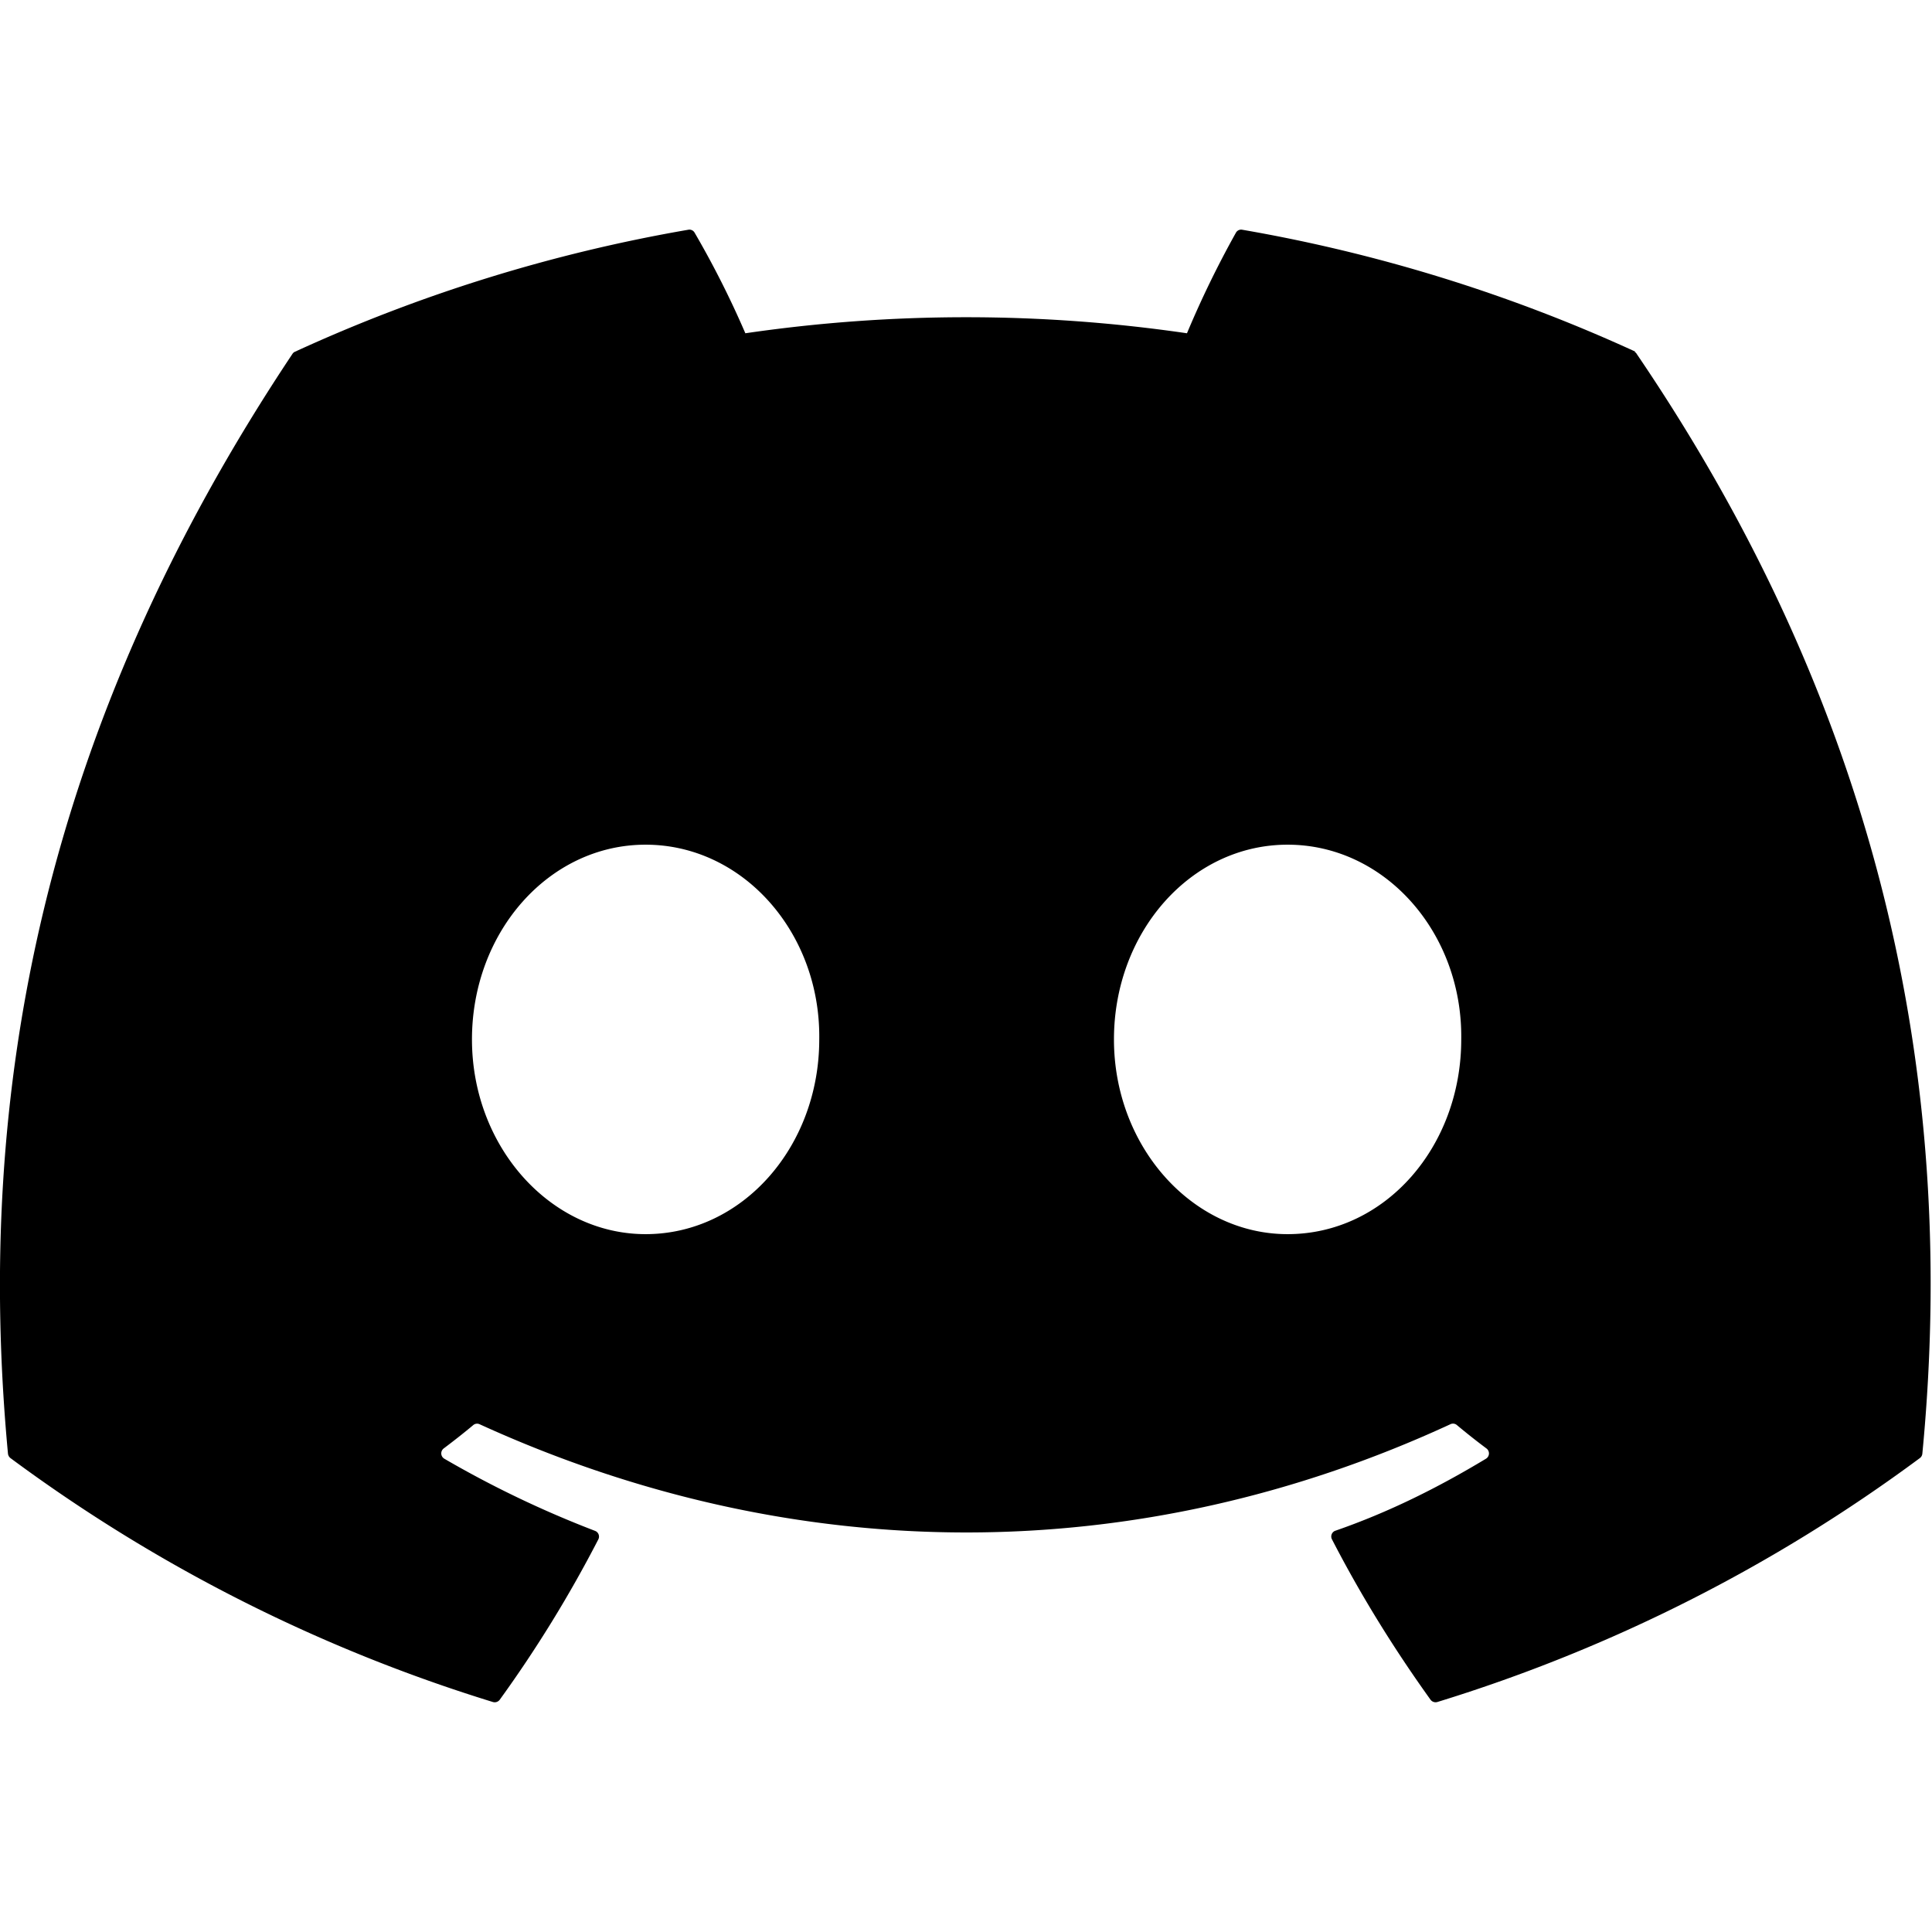 <svg xmlns="http://www.w3.org/2000/svg" role="img" viewBox="0 0 24 24" fill="none">
  <title>Discord</title>
  <path fill="currentColor" d="M20.317 4.369a19.791 19.791 0 0 0-4.885-1.515.074.074 0 0 0-.079.037 12.307 12.307 0 0 0-.608 1.249 18.978 18.978 0 0 0-5.486 0 11.638 11.638 0 0 0-.63-1.249.074.074 0 0 0-.079-.037 19.736 19.736 0 0 0-4.885 1.515.07.07 0 0 0-.032.027C.533 9.045-.32 13.58.099 18.057a.082.082 0 0 0 .031.056 19.9 19.9 0 0 0 5.993 3.03.078.078 0 0 0 .084-.027 15.6 15.6 0 0 0 1.226-1.994.076.076 0 0 0-.041-.105 12.92 12.92 0 0 1-1.872-.896.077.077 0 0 1-.008-.128c.125-.094.25-.192.368-.291a.074.074 0 0 1 .077-.01c3.927 1.793 8.18 1.793 12.061 0a.074.074 0 0 1 .078.009c.118.099.243.198.369.292a.077.077 0 0 1-.006.128c-.592.357-1.208.665-1.873.895a.076.076 0 0 0-.04.106c.36.698.772 1.362 1.225 1.993a.078.078 0 0 0 .084.028 19.87 19.87 0 0 0 5.994-3.03.077.077 0 0 0 .031-.055c.5-5.177-.838-9.674-3.548-13.661a.061.061 0 0 0-.031-.028zM8.02 15.331c-1.183 0-2.157-1.086-2.157-2.419 0-1.333.955-2.419 2.157-2.419 1.211 0 2.176 1.096 2.157 2.419 0 1.333-.955 2.419-2.157 2.419zm7.975 0c-1.183 0-2.157-1.086-2.157-2.419 0-1.333.955-2.419 2.157-2.419 1.211 0 2.176 1.096 2.157 2.419 0 1.333-.946 2.419-2.157 2.419z"/>
</svg>
